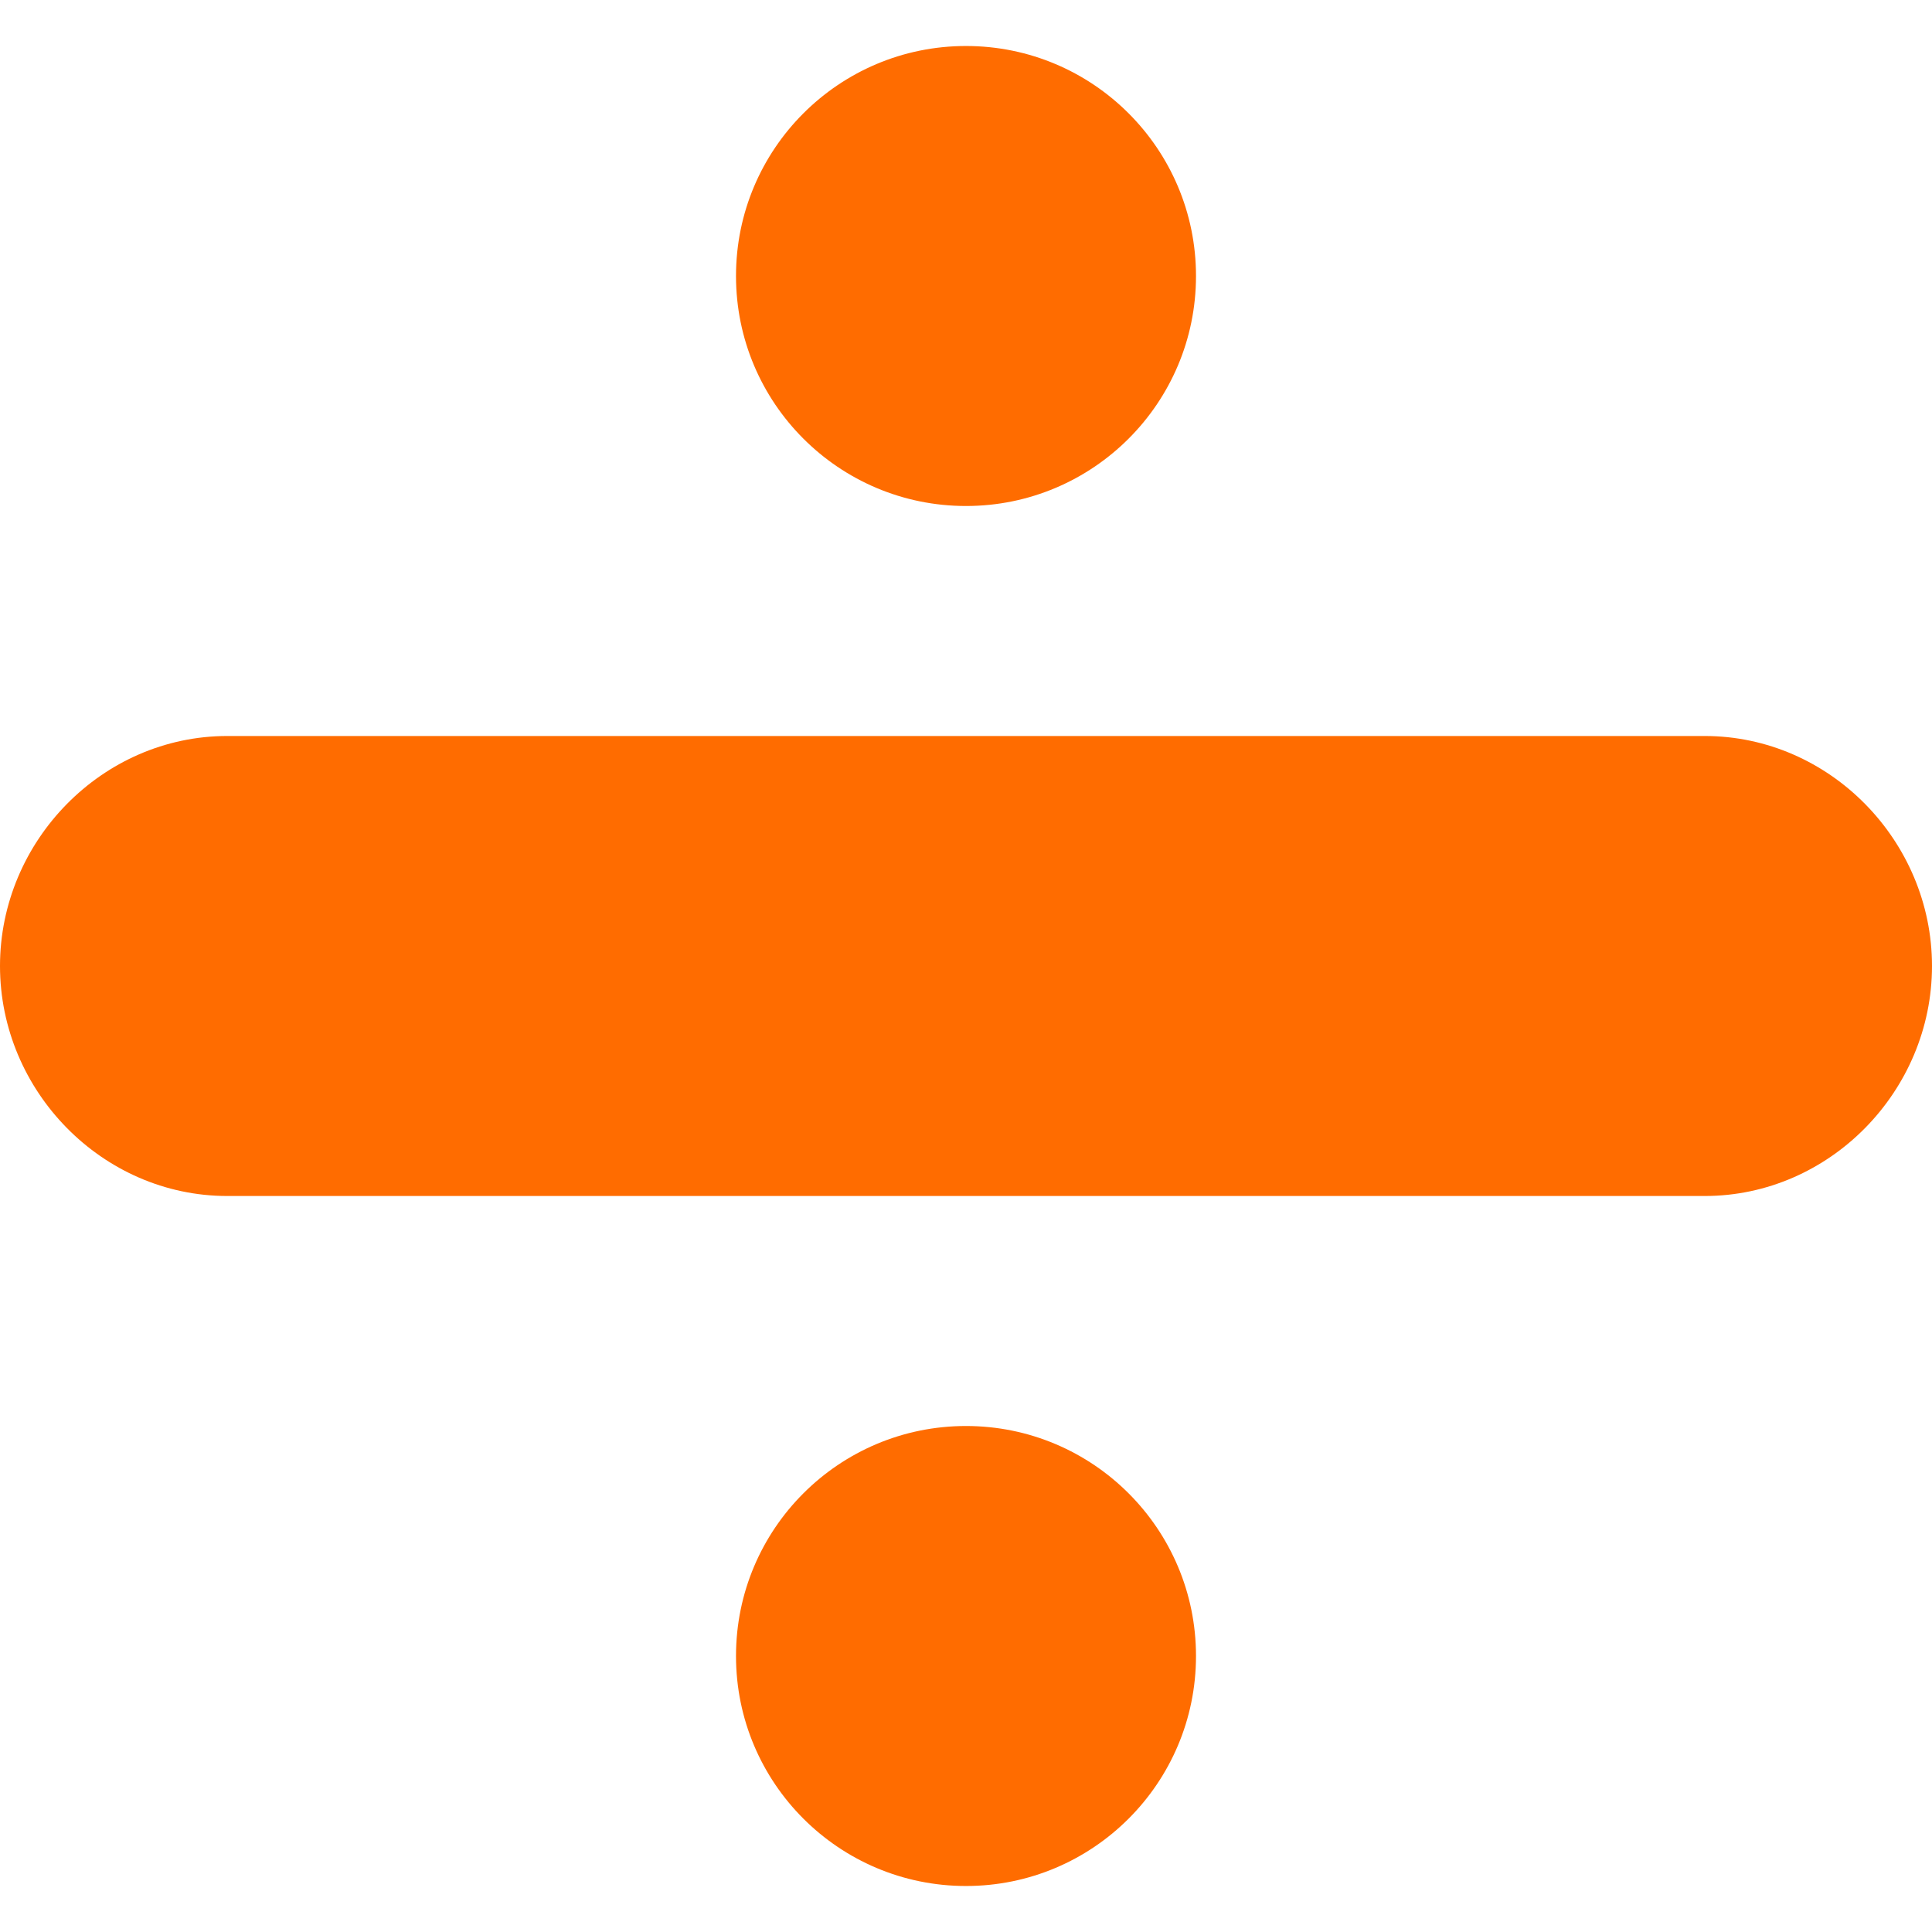 <?xml version="1.0"?>
<svg xmlns="http://www.w3.org/2000/svg" xmlns:xlink="http://www.w3.org/1999/xlink" version="1.1" id="Capa_1" x="0px" y="0px" viewBox="0 0 42 42" style="enable-background:new 0 0 42 42;" xml:space="preserve" width="512px" height="512px" class=""><g><g>
	<path d="M37.059,16H26H16H4.941C2.224,16,0,18.282,0,21s2.224,5,4.941,5H16h10h11.059C39.776,26,42,23.718,42,21   S39.776,16,37.059,16z" data-original="#000000" class="active-path" data-old_color="#000000" fill="#FF6C00"/>
	<circle cx="21" cy="6" r="5" data-original="#000000" class="active-path" data-old_color="#000000" fill="#FF6C00"/>
	<circle cx="21" cy="36" r="5" data-original="#000000" class="active-path" data-old_color="#000000" fill="#FF6C00"/>
</g></g> </svg>
